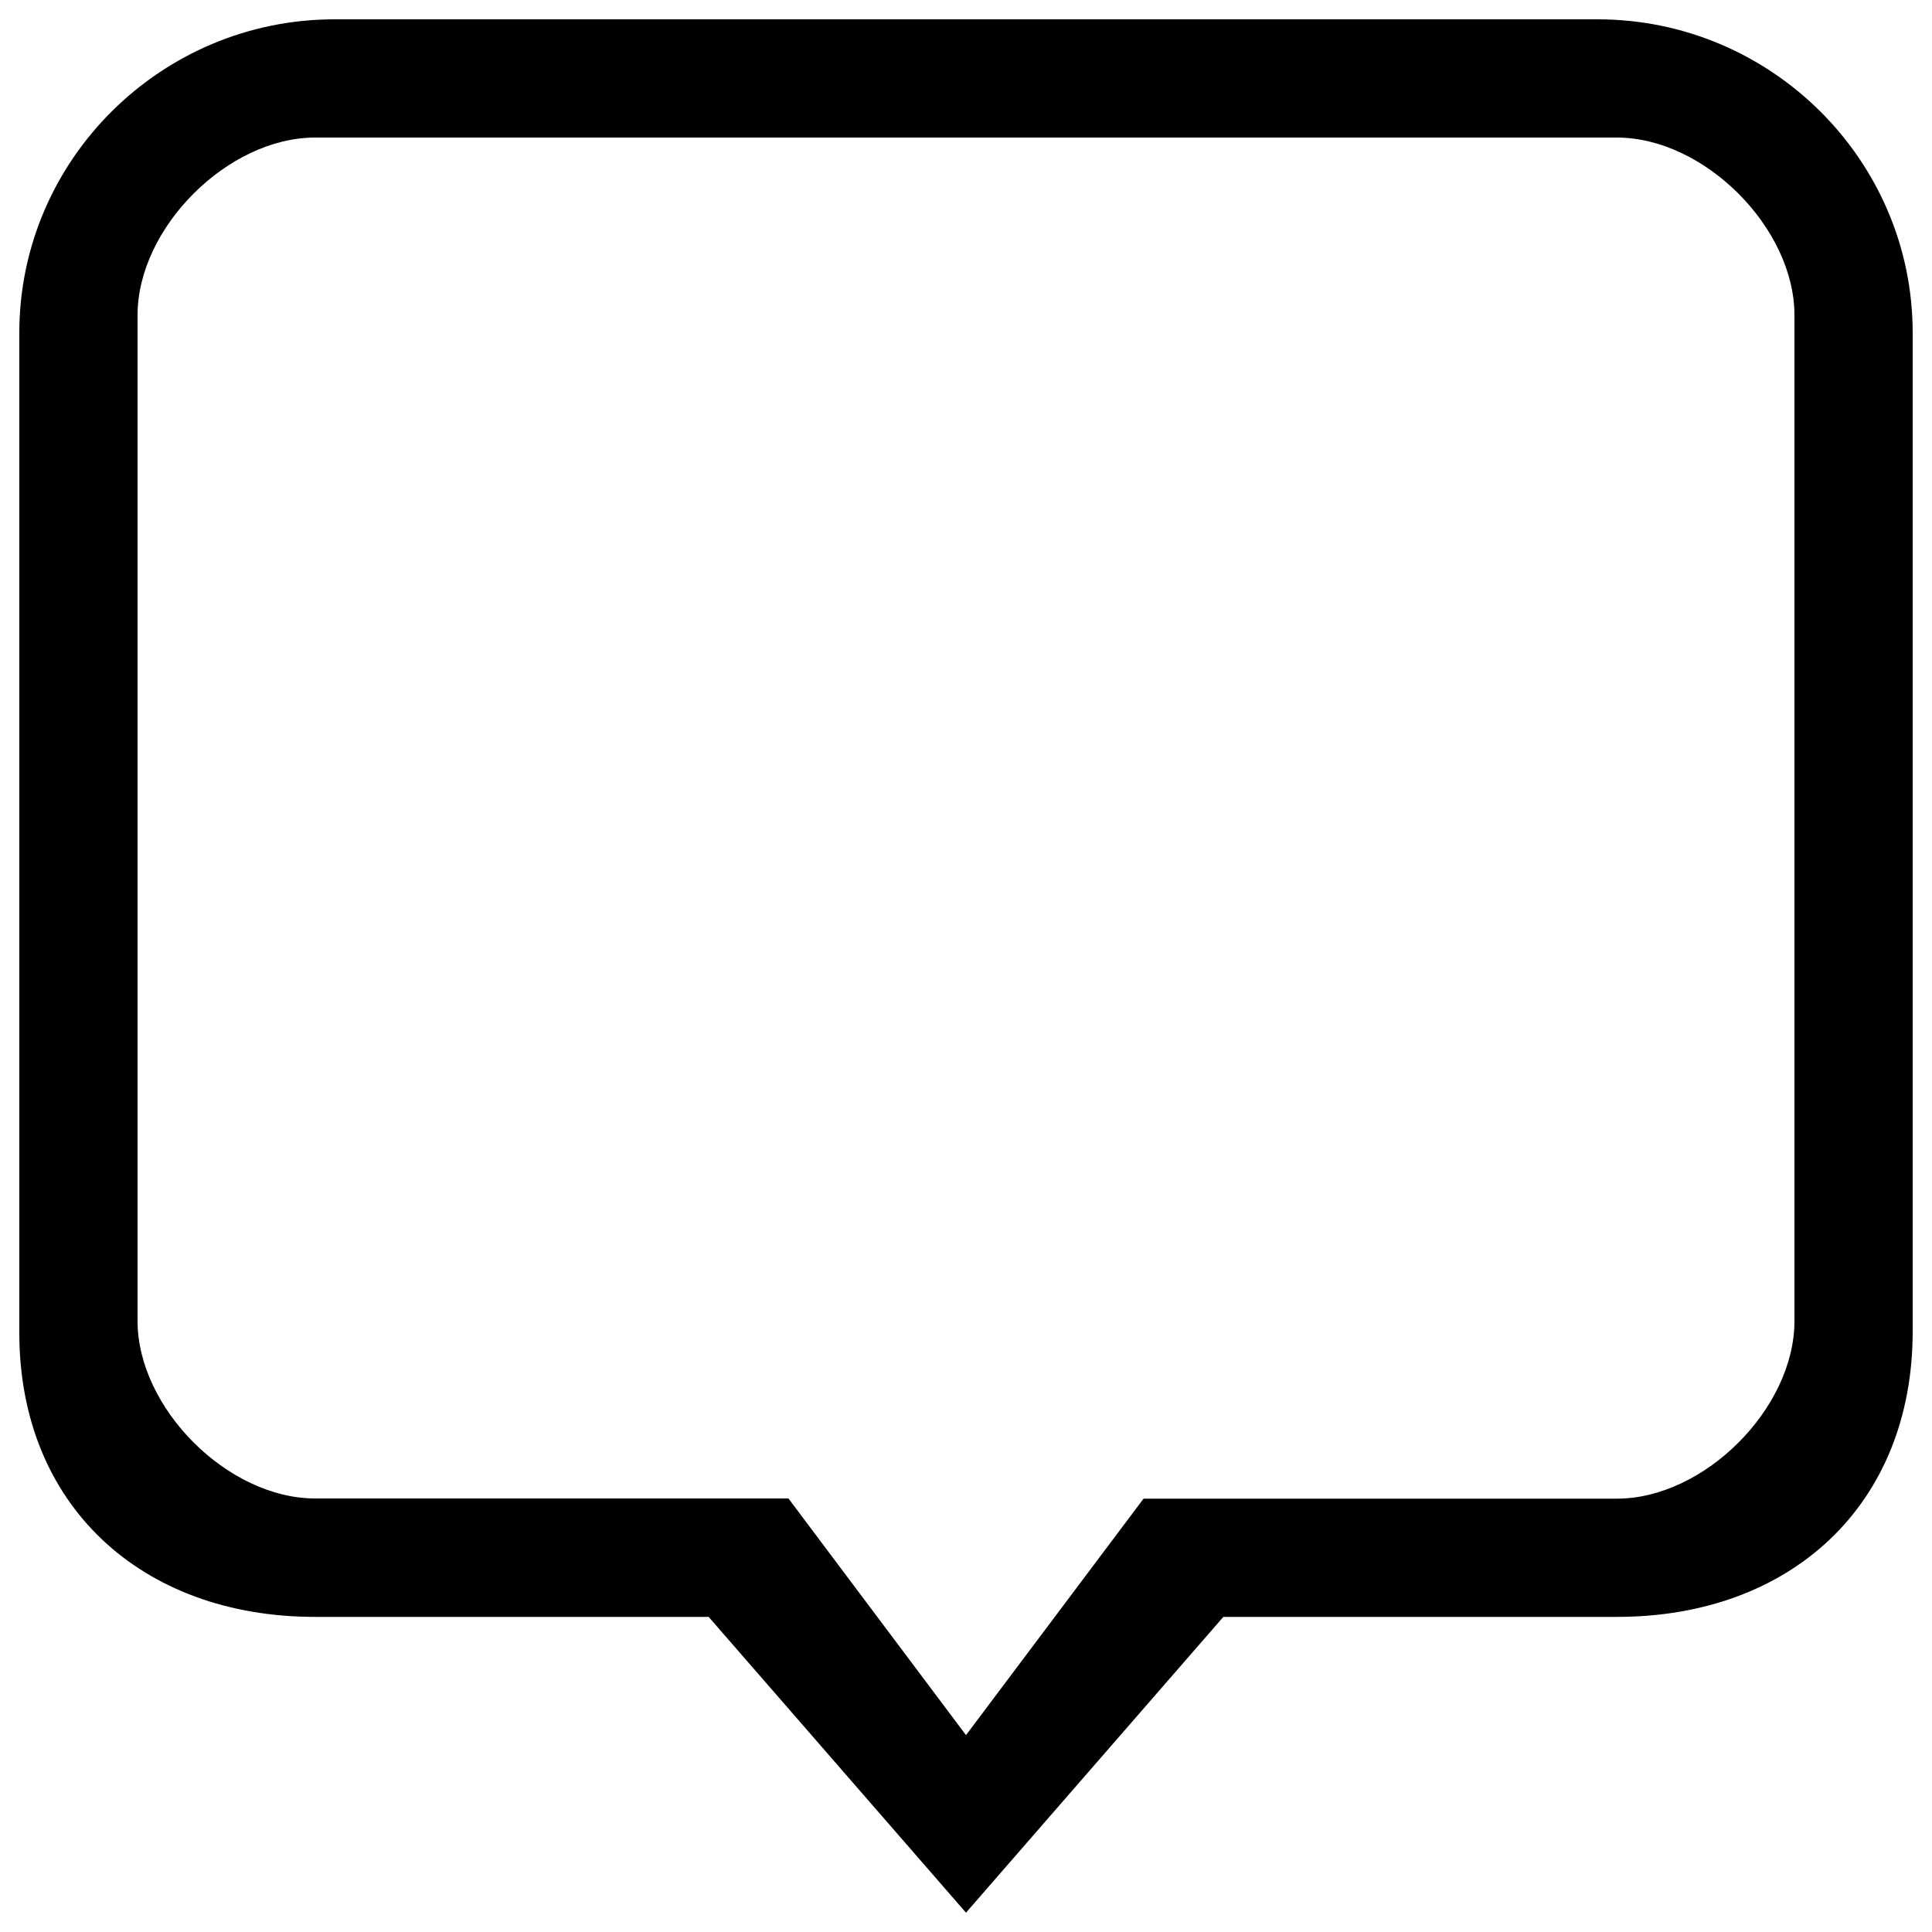 <?xml version="1.0" encoding="utf-8"?>
<!-- Svg Vector Icons : http://www.onlinewebfonts.com/icon -->
<!DOCTYPE svg PUBLIC "-//W3C//DTD SVG 1.1//EN" "http://www.w3.org/Graphics/SVG/1.1/DTD/svg11.dtd">
<svg version="1.1" xmlns="http://www.w3.org/2000/svg" xmlns:xlink="http://www.w3.org/1999/xlink" x="0px" y="0px" viewBox="0 0 1000 1000" enable-background="new 0 0 1000 1000" xml:space="preserve">
<g><path d="M826.9,10H173.1C83.5,10,10,82.7,10,172.3v517.6c0,88.8,62.8,147,153.1,147h203.7L500,990l133.2-153.1h203.7c90.3,0,153.1-58.2,153.1-147.8V172.3C990,82.7,916.5,10,826.9,10z M928.8,683.8c0,45.2-46.7,91.9-91.9,91.9h-245L500,898.1l-91.9-122.5h-245c-45.2,0-91.9-46.7-91.9-91.9V163.1c0-45.2,46.7-91.9,91.9-91.9h673.8c45.2,0,91.9,46.7,91.9,91.9V683.8z"/></g>
</svg>